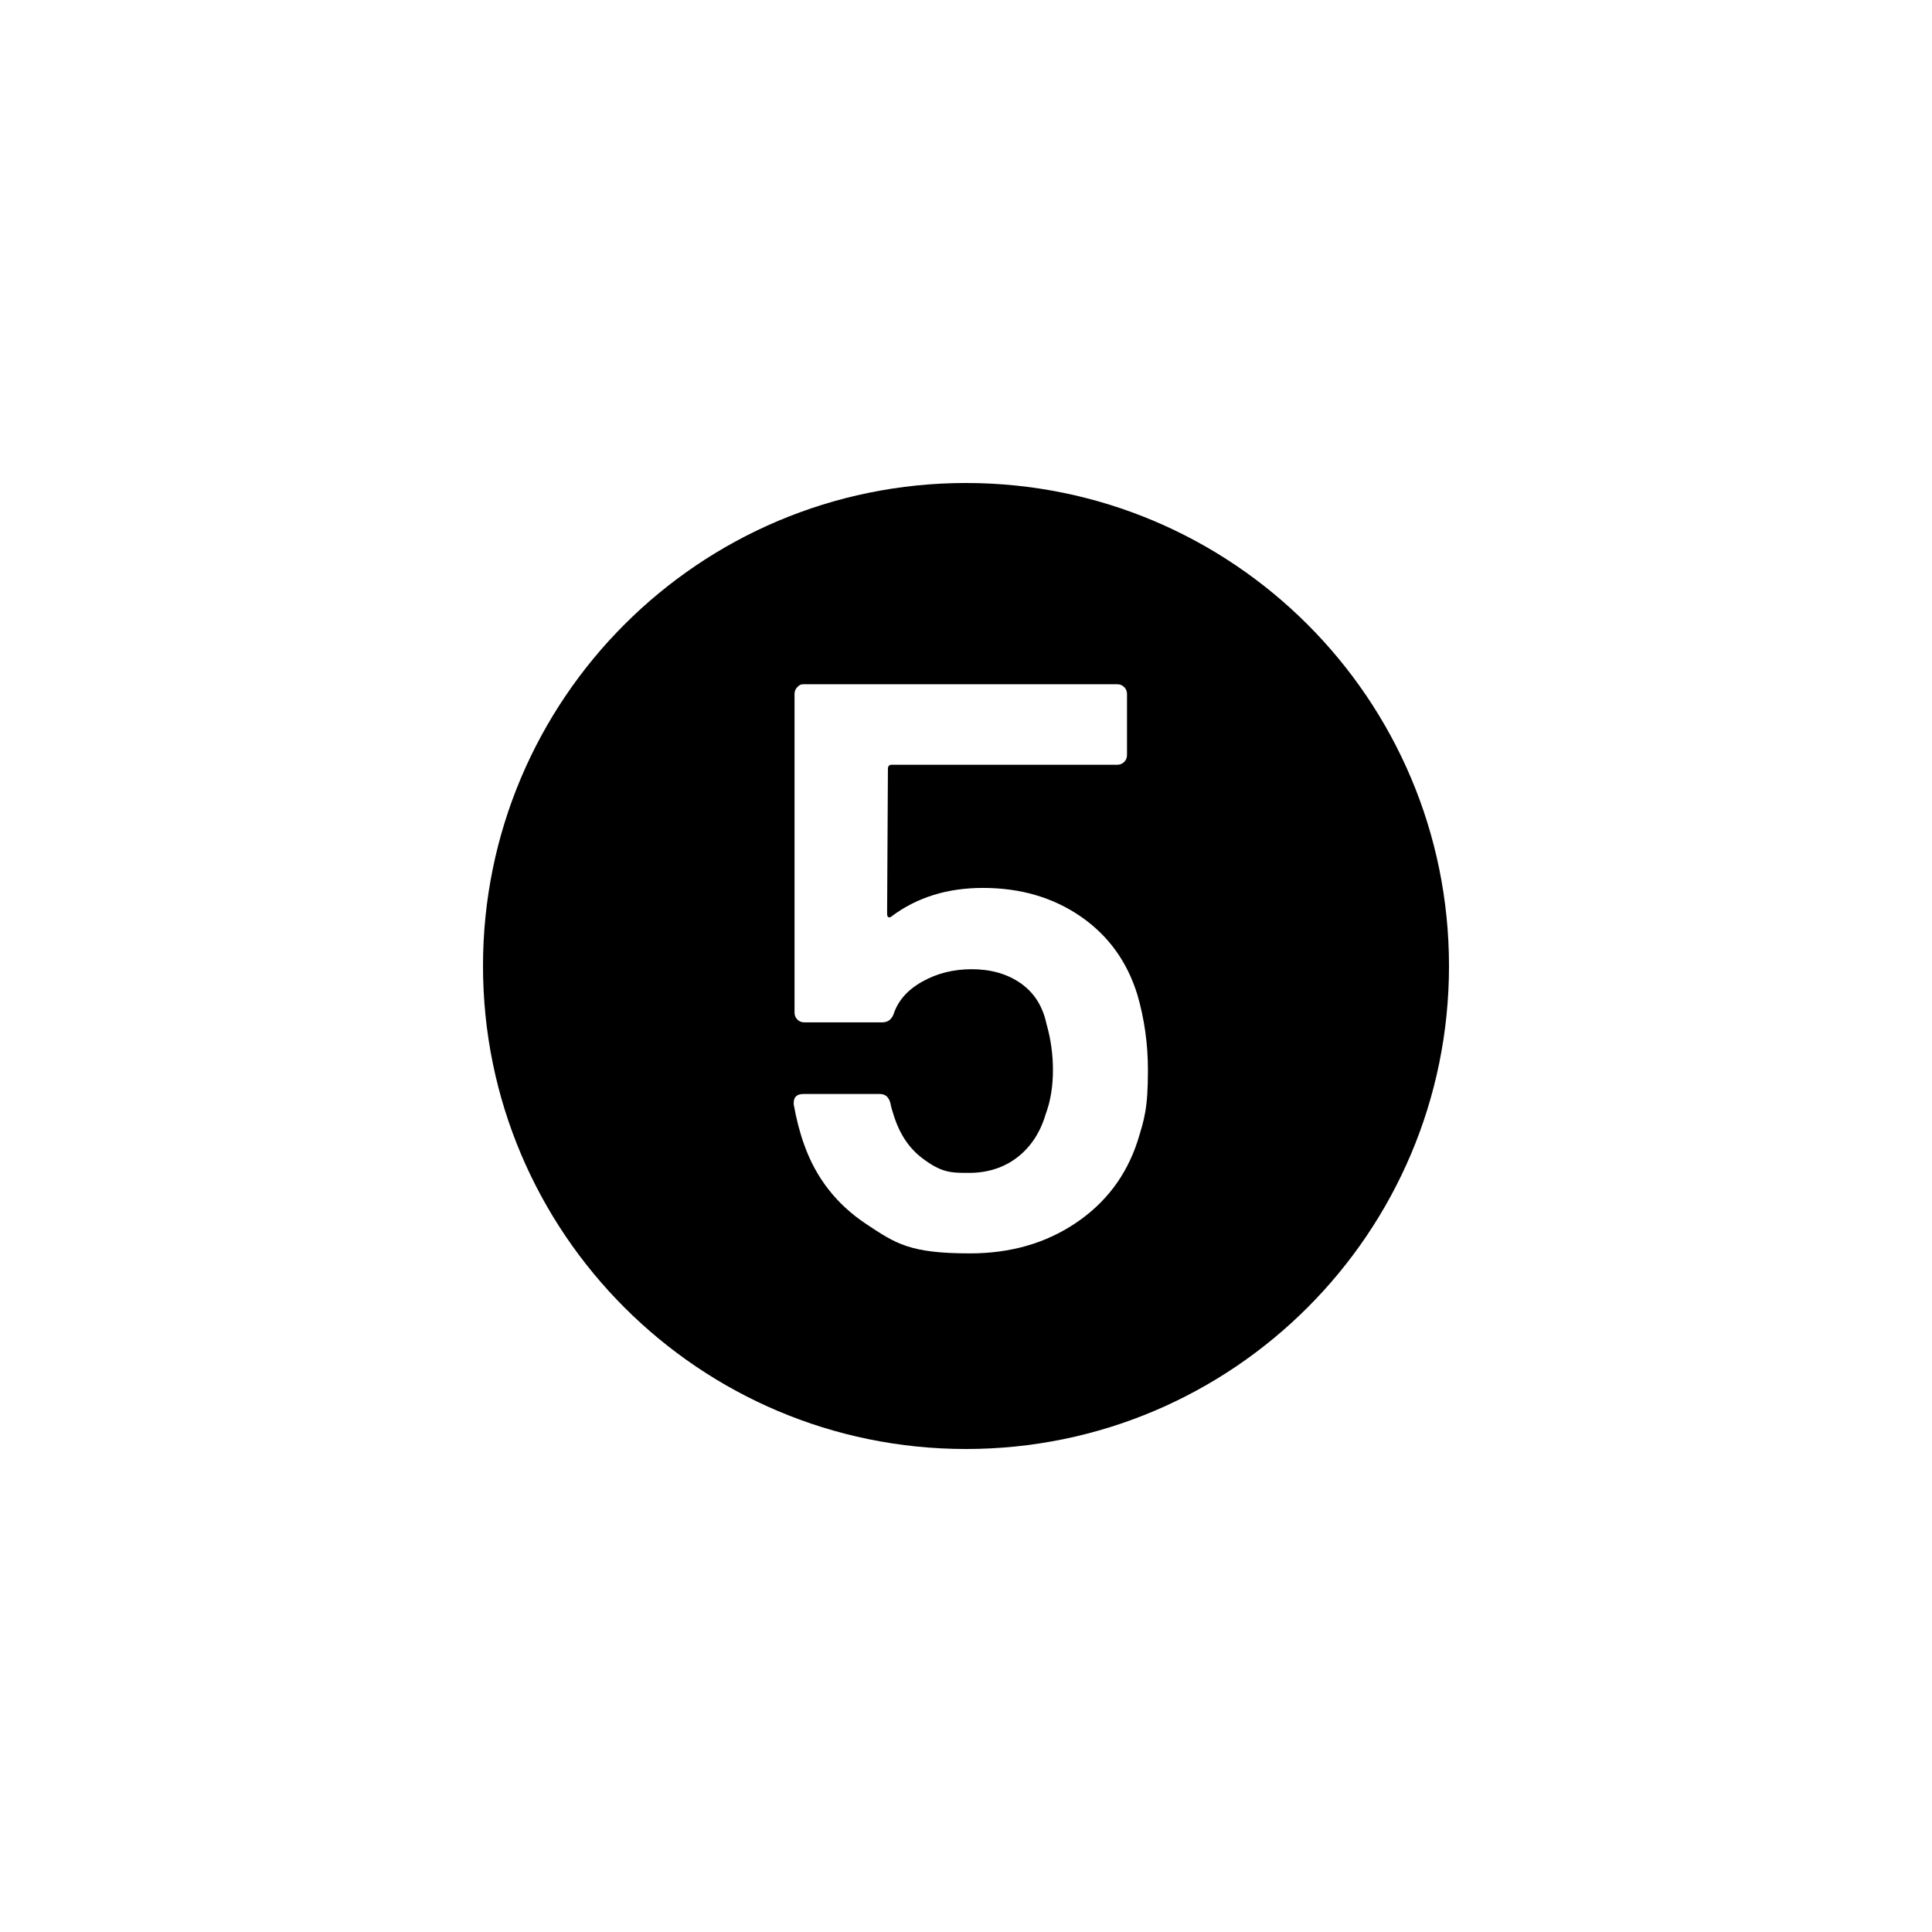 <svg xmlns="http://www.w3.org/2000/svg" viewBox="0 0 864 864"><path d="M432 648c119.29 0 216-96.71 216-216s-96.71-216-216-216-216 96.71-216 216 96.71 216 216 216m-77.04-154.8q0-3.96 4.32-3.96h34.2q3.6 0 4.68 3.96.36 2.16 1.8 6.48 3.96 11.88 12.6 18.36c8.64 6.48 12.72 6.48 20.88 6.48s15.6-2.34 21.6-7.02q9-7.02 12.6-19.26 3.24-8.64 3.24-19.8 0-10.44-2.88-20.52-2.52-11.88-11.52-18.18t-21.96-6.3q-12.24 0-22.14 5.58T399.6 453.6q-1.44 3.6-5.04 3.6h-34.92q-1.8 0-3.06-1.26t-1.26-3.06V310.32q0-1.8 1.26-3.06c1.26-1.26 1.86-1.26 3.06-1.26h140.04q1.8 0 3.06 1.26t1.26 3.06v27.36q0 1.8-1.26 3.06t-3.06 1.26h-100.8q-1.8 0-1.8 1.8l-.36 64.8q0 1.44.72 1.62t1.44-.54q16.92-12.6 40.68-12.6 25.2 0 43.74 12.78t25.38 35.1q4.68 16.2 4.68 33.48c0 17.28-1.56 21.96-4.68 32.04q-7.56 23.04-27.72 36.54t-47.16 13.5c-27 0-33.24-4.38-46.44-13.14q-19.8-13.14-27.72-35.46-2.88-7.92-4.68-18z"/></svg>